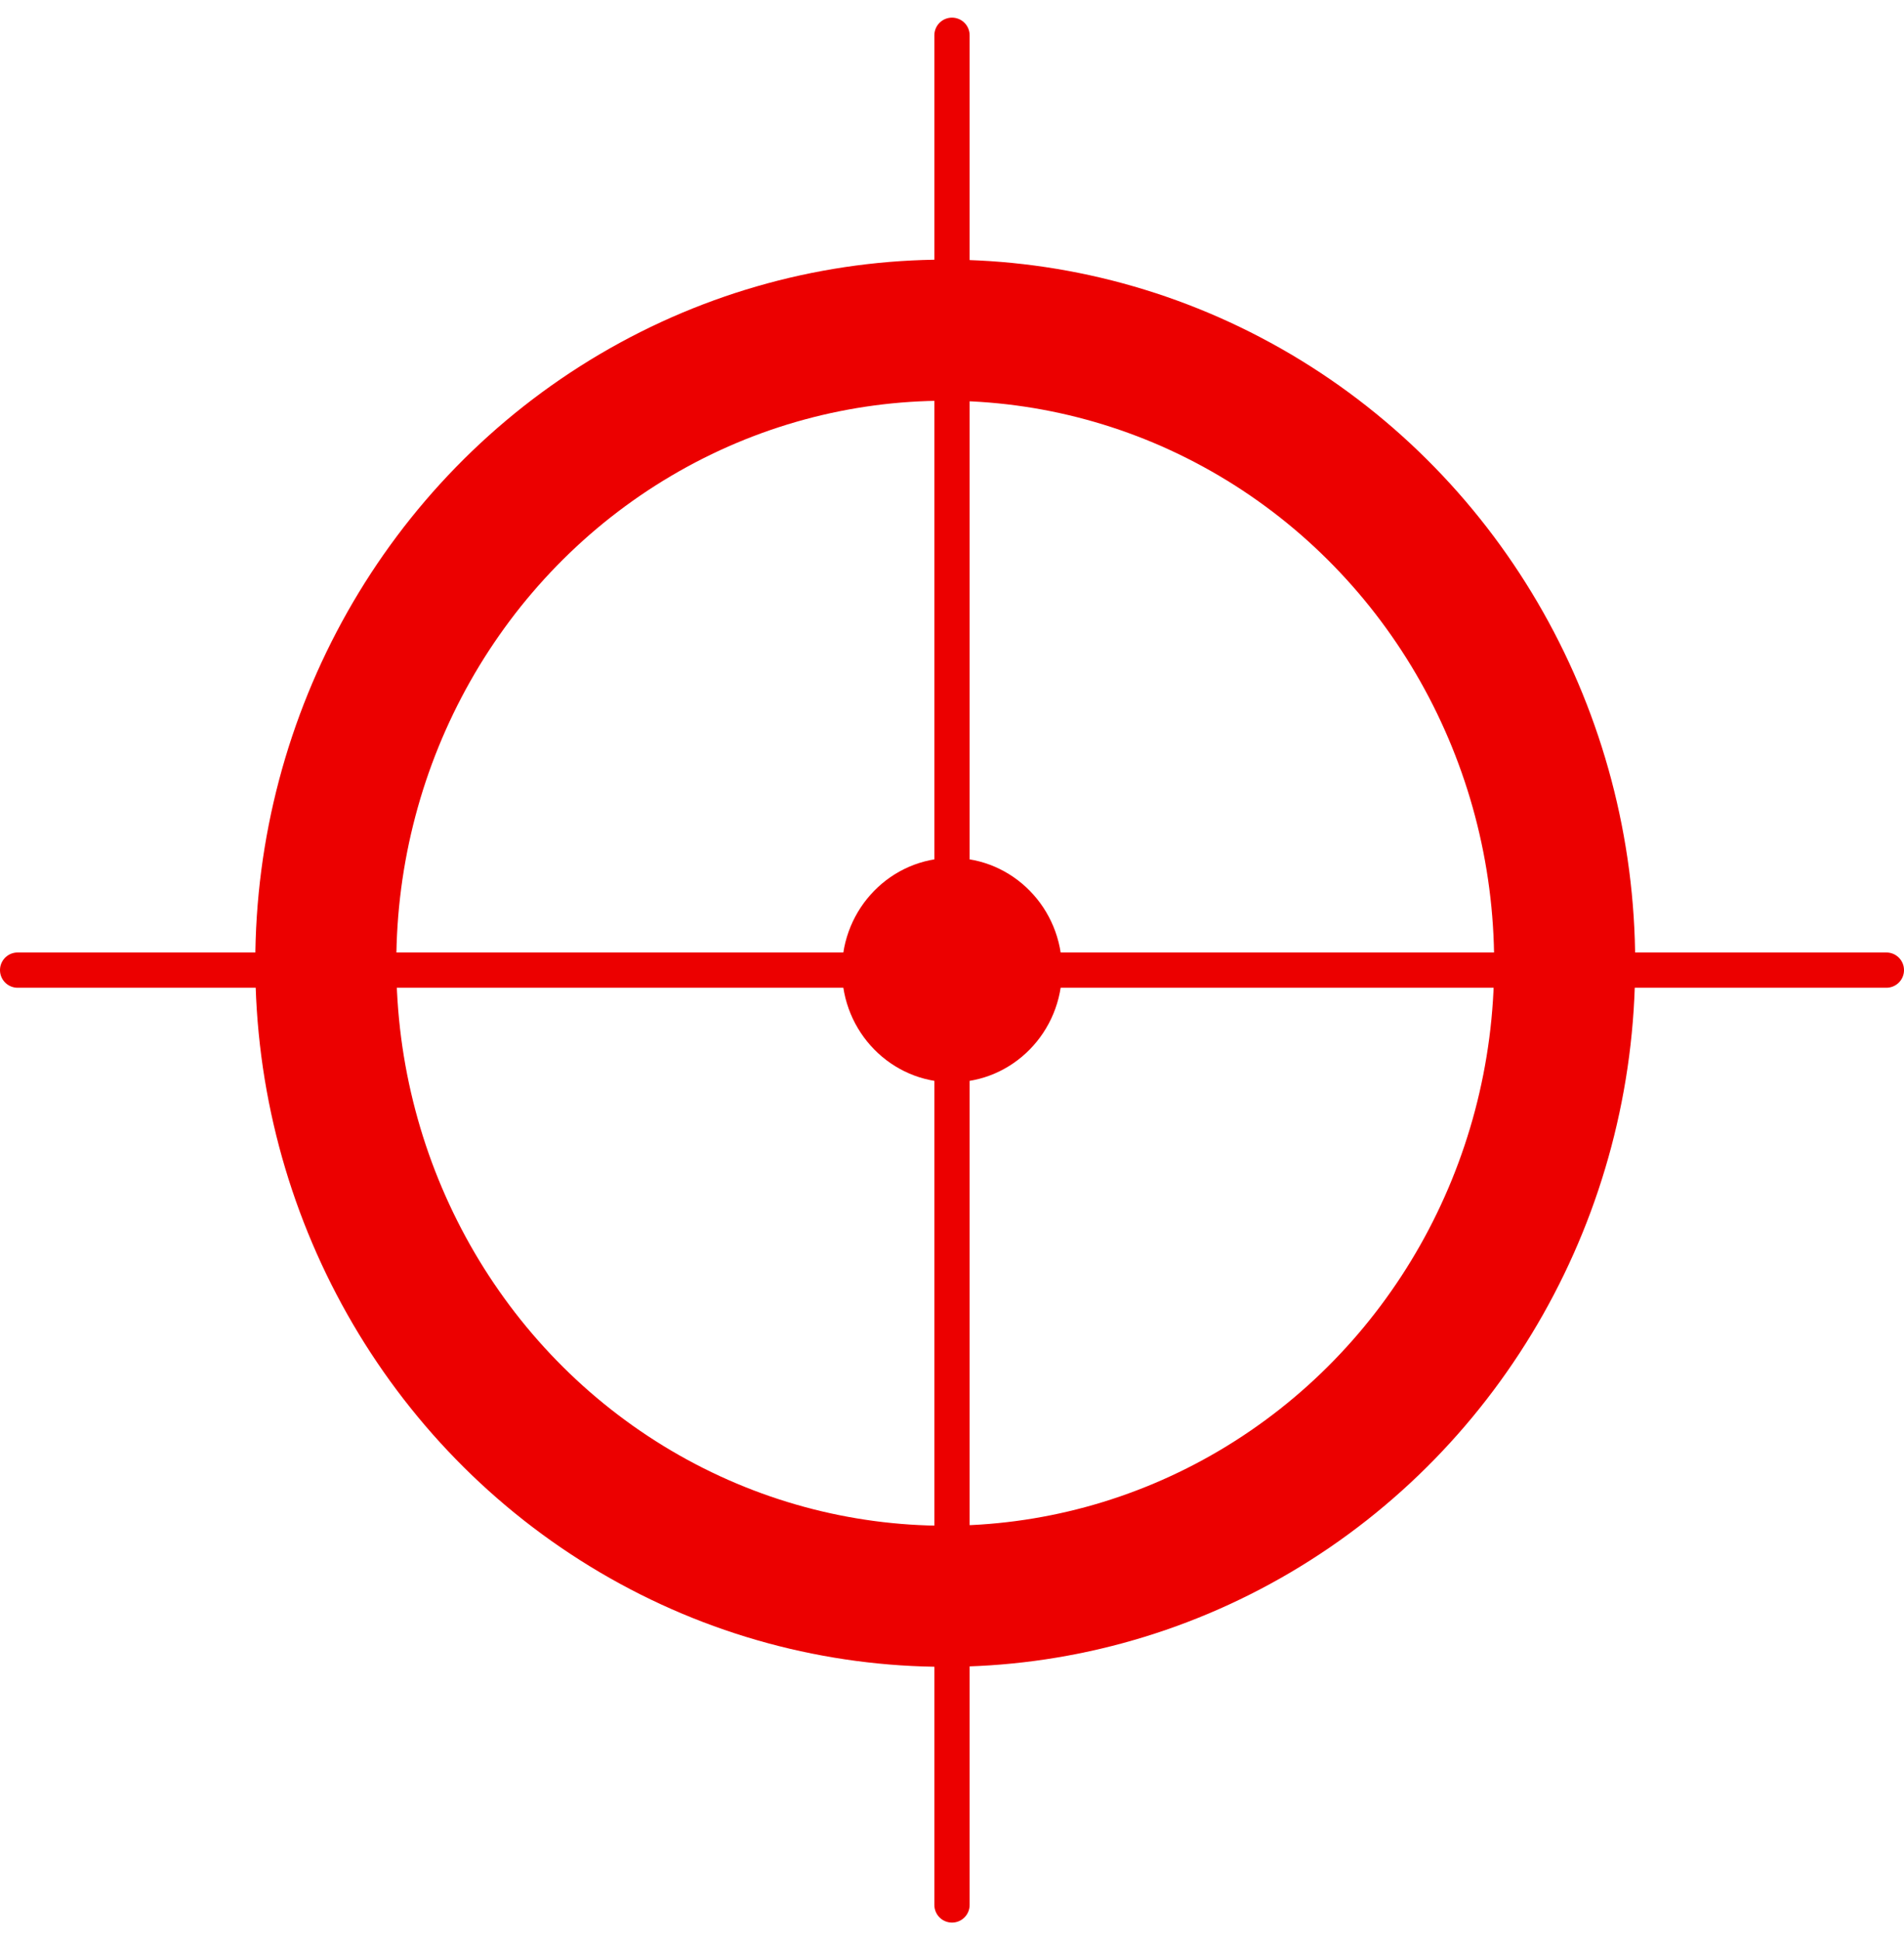 <?xml version="1.0" encoding="UTF-8"?>
<svg width="54px" height="55px" viewBox="0 0 54 55" version="1.1" xmlns="http://www.w3.org/2000/svg" xmlns:xlink="http://www.w3.org/1999/xlink">
    <!-- Generator: Sketch 43.1 (39012) - http://www.bohemiancoding.com/sketch -->
    <title>Icon/Line/central picker</title>
    <desc>Created with Sketch.</desc>
    <defs></defs>
    <g id="WAARNEMINGEN" stroke="none" stroke-width="1" fill="none" fill-rule="evenodd">
        <g id="New-Observation--Copy-4" transform="translate(-153, -153)">
            <g id="Icon/Line/central-picker" transform="translate(154, 154)">
                <ellipse id="Oval-3" stroke="#EC0000" stroke-width="4" cx="25.808" cy="26.305" rx="17.568" ry="17.945"></ellipse>
                <path d="M26,0 L26,53" id="Line" stroke="#EC0000" stroke-width="1" stroke-linecap="round"></path>
                <path d="M26,-1.1492543e-17 L26,53" id="Line-Copy-3" stroke="#EC0000" stroke-width="1" stroke-linecap="round" transform="translate(26, 26.5) rotate(90) translate(-26, -26.5) "></path>
                <ellipse id="Oval-8" fill="#EC0000" fill-rule="evenodd" cx="26" cy="26.5" rx="3.12" ry="3.18"></ellipse>
            </g>
        </g>
    </g>
</svg>
